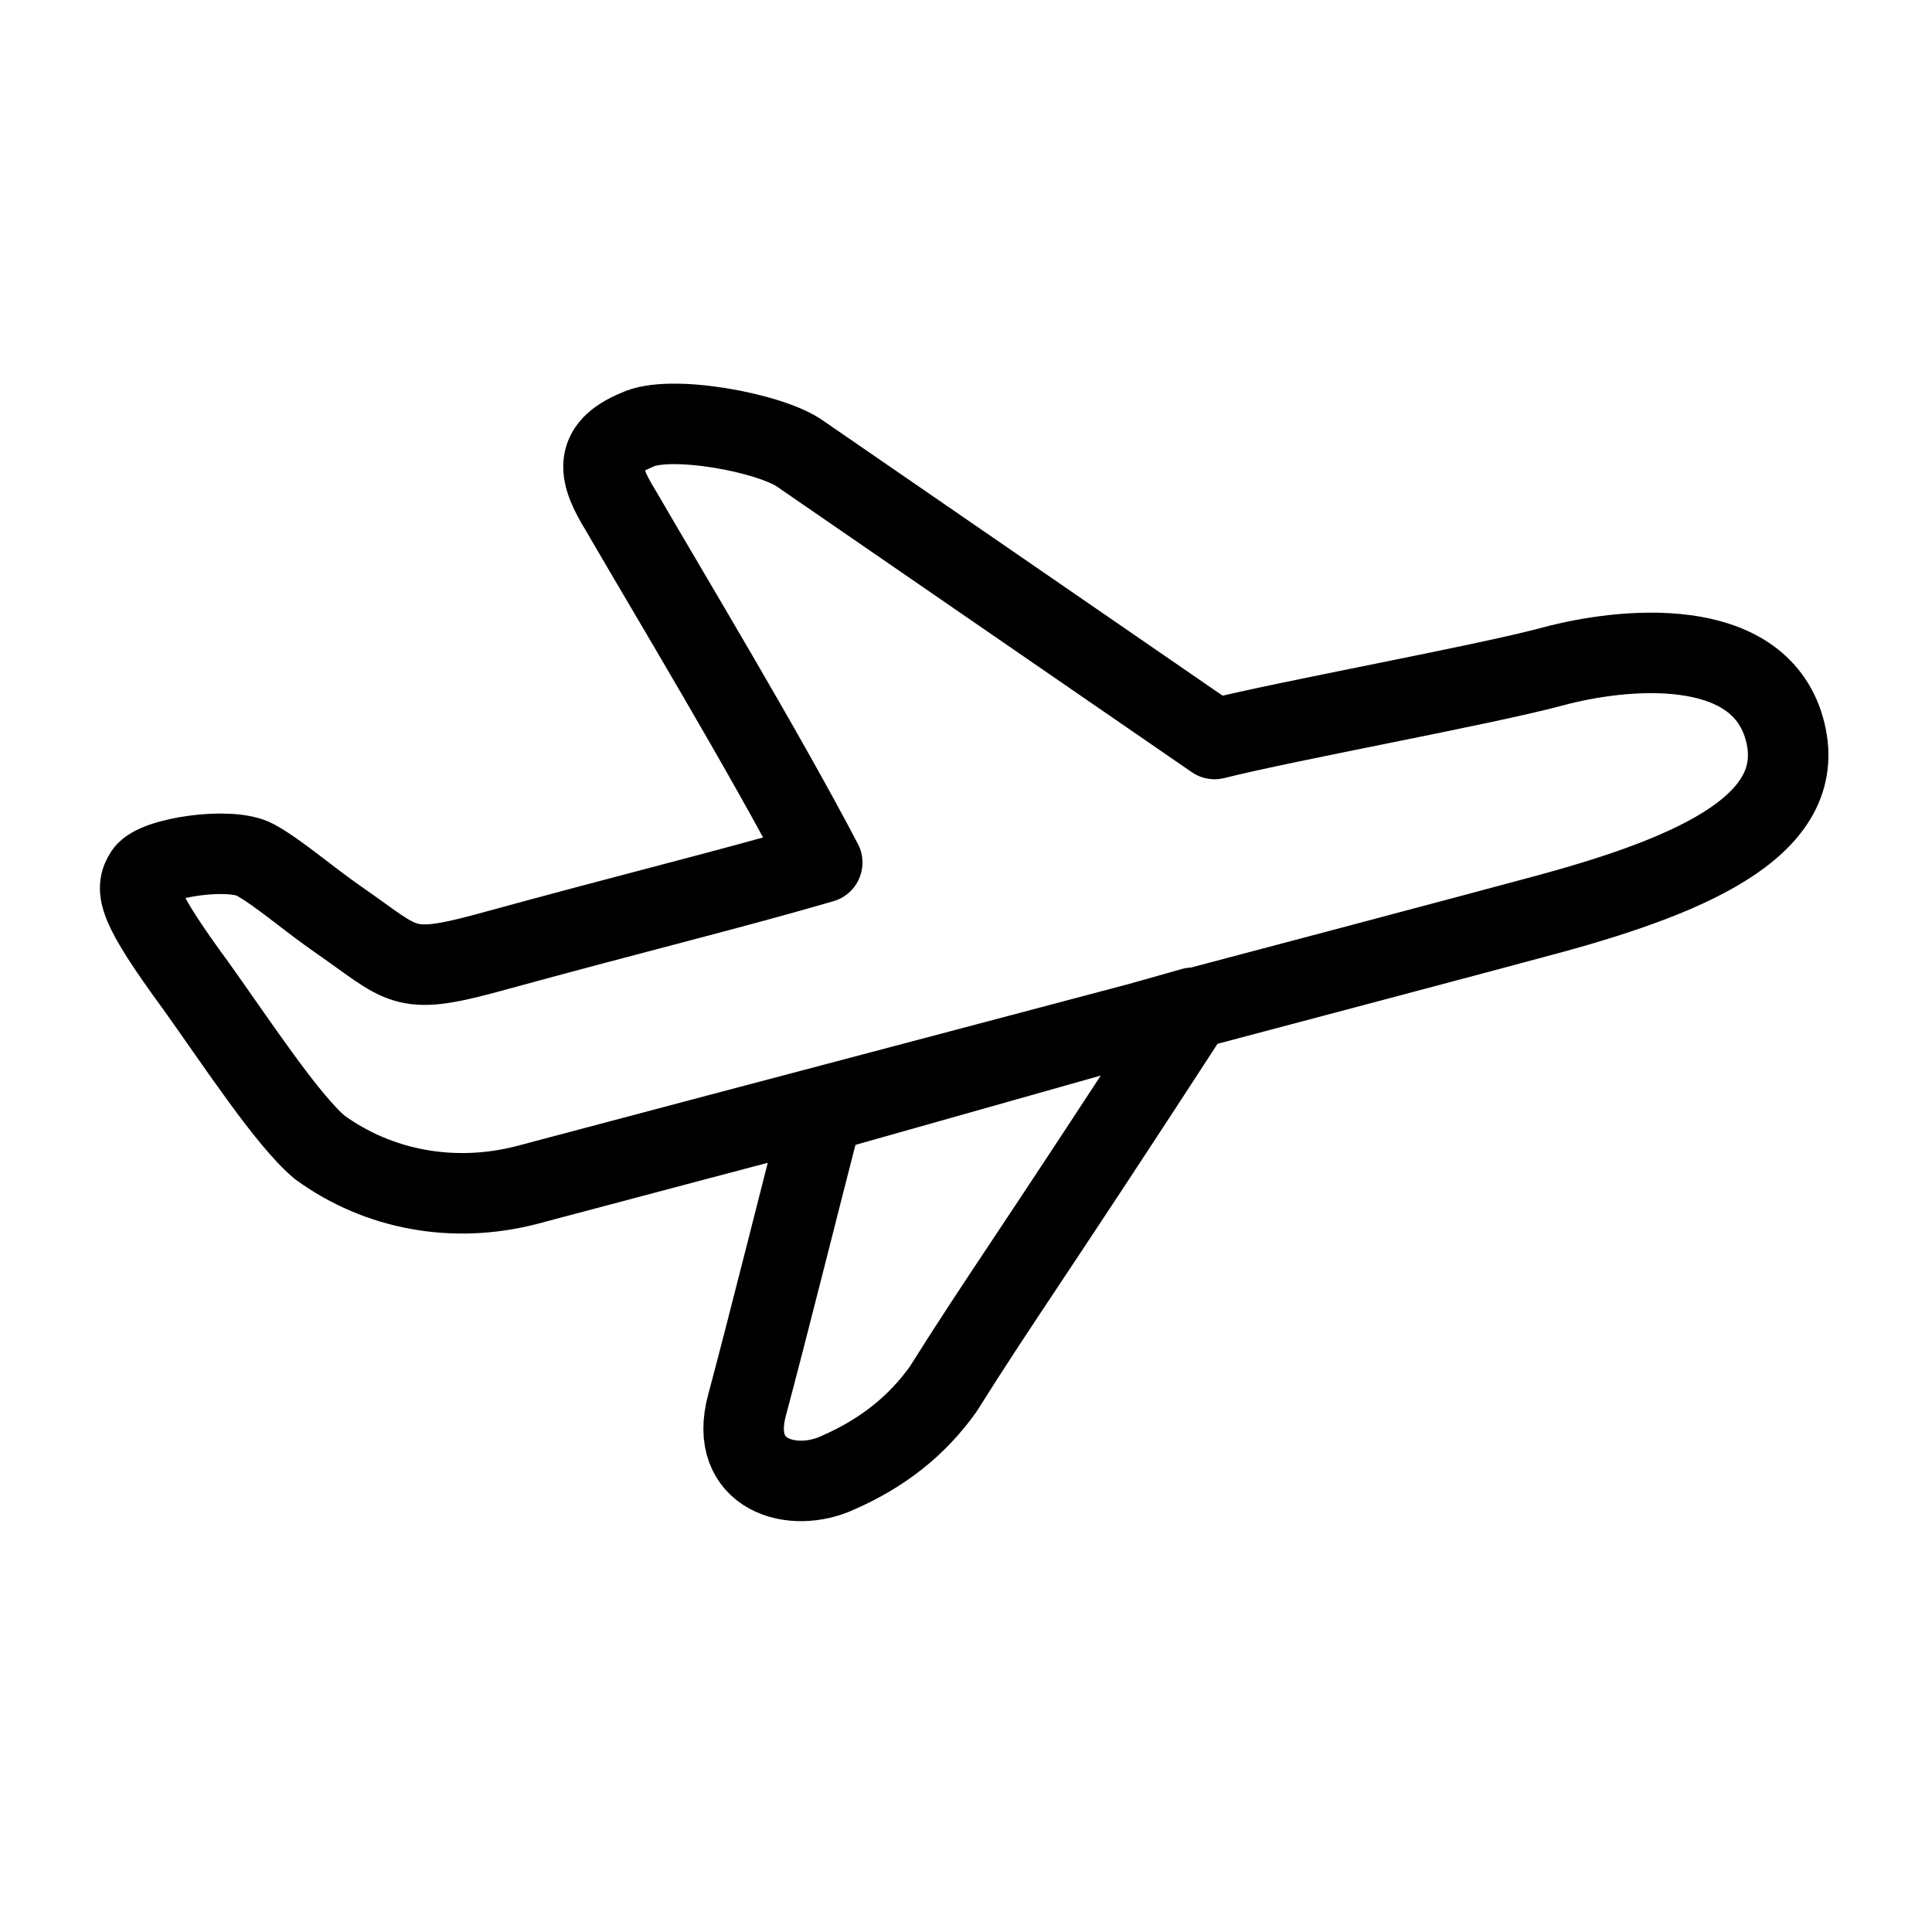 <svg role="img" width="24" height="24" viewBox="0 0 24 24" fill="none" xmlns="http://www.w3.org/2000/svg">
<path d="M10.214 13.819C9.98 14.721 9.513 16.59 9.279 17.458C9.046 18.326 9.847 18.559 10.414 18.292C10.948 18.058 11.382 17.725 11.716 17.257C12.45 16.089 12.784 15.655 14.82 12.518L10.214 13.819ZM15.088 9.18L9.947 5.641C9.58 5.374 8.311 5.141 7.911 5.341C7.343 5.575 7.444 5.908 7.711 6.342C8.311 7.377 9.48 9.313 10.214 10.715C8.946 11.082 8.078 11.283 6.008 11.85C5.007 12.117 5.007 11.983 4.239 11.449C3.805 11.149 3.471 10.848 3.171 10.682C2.871 10.515 1.936 10.648 1.802 10.848C1.669 11.049 1.702 11.249 2.437 12.251C2.937 12.951 3.572 13.919 3.972 14.253C4.706 14.787 5.641 14.954 6.542 14.721C7.41 14.487 17.791 11.75 19.26 11.349C21.096 10.848 22.498 10.214 22.164 9.046C21.83 7.878 20.161 8.045 19.293 8.278C18.425 8.512 16.022 8.946 15.088 9.18Z" stroke="currentColor" stroke-linecap="round" stroke-linejoin="round"/>
</svg>
